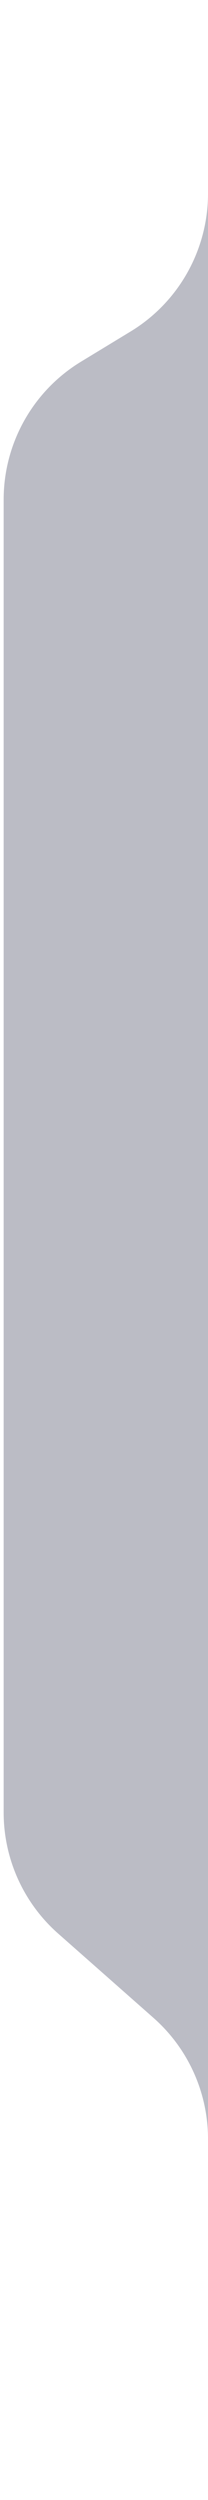 <svg width="57" height="682" viewBox="0 0 57 682" fill="none" xmlns="http://www.w3.org/2000/svg">
<g filter="url(#filter0_b_2_31)">
<path d="M57 9.293V0V682V631.092V583.508C57 570.865 51.562 558.833 42.071 550.479L15.929 527.468C6.438 519.115 1 507.083 1 494.44V253.326V136.296C1 120.91 9.037 106.641 22.195 98.667L35.805 90.419C48.963 82.444 57 68.176 57 52.79V43.231V9.293Z" fill="#1D203E" fill-opacity="0.3"/>
<path d="M56.5 0V9.293V43.231V52.79C56.5 68.001 48.554 82.107 35.546 89.991L21.936 98.239C8.628 106.304 0.5 120.735 0.5 136.296V253.326V494.44C0.5 507.227 6 519.396 15.598 527.844L41.741 550.855C51.123 559.113 56.5 571.008 56.5 583.508V631.092V682H57H57.5V631.092V583.508V52.79V43.231V9.293V0H57H56.5Z" stroke="white" stroke-opacity="0.08"/>
</g>
<defs>
<filter id="filter0_b_2_31" x="-4" y="-4" width="66" height="690" filterUnits="userSpaceOnUse" color-interpolation-filters="sRGB">
<feFlood flood-opacity="0" result="BackgroundImageFix"/>
<feGaussianBlur in="BackgroundImageFix" stdDeviation="2"/>
<feComposite in2="SourceAlpha" operator="in" result="effect1_backgroundBlur_2_31"/>
<feBlend mode="normal" in="SourceGraphic" in2="effect1_backgroundBlur_2_31" result="shape"/>
</filter>
</defs>
</svg>
